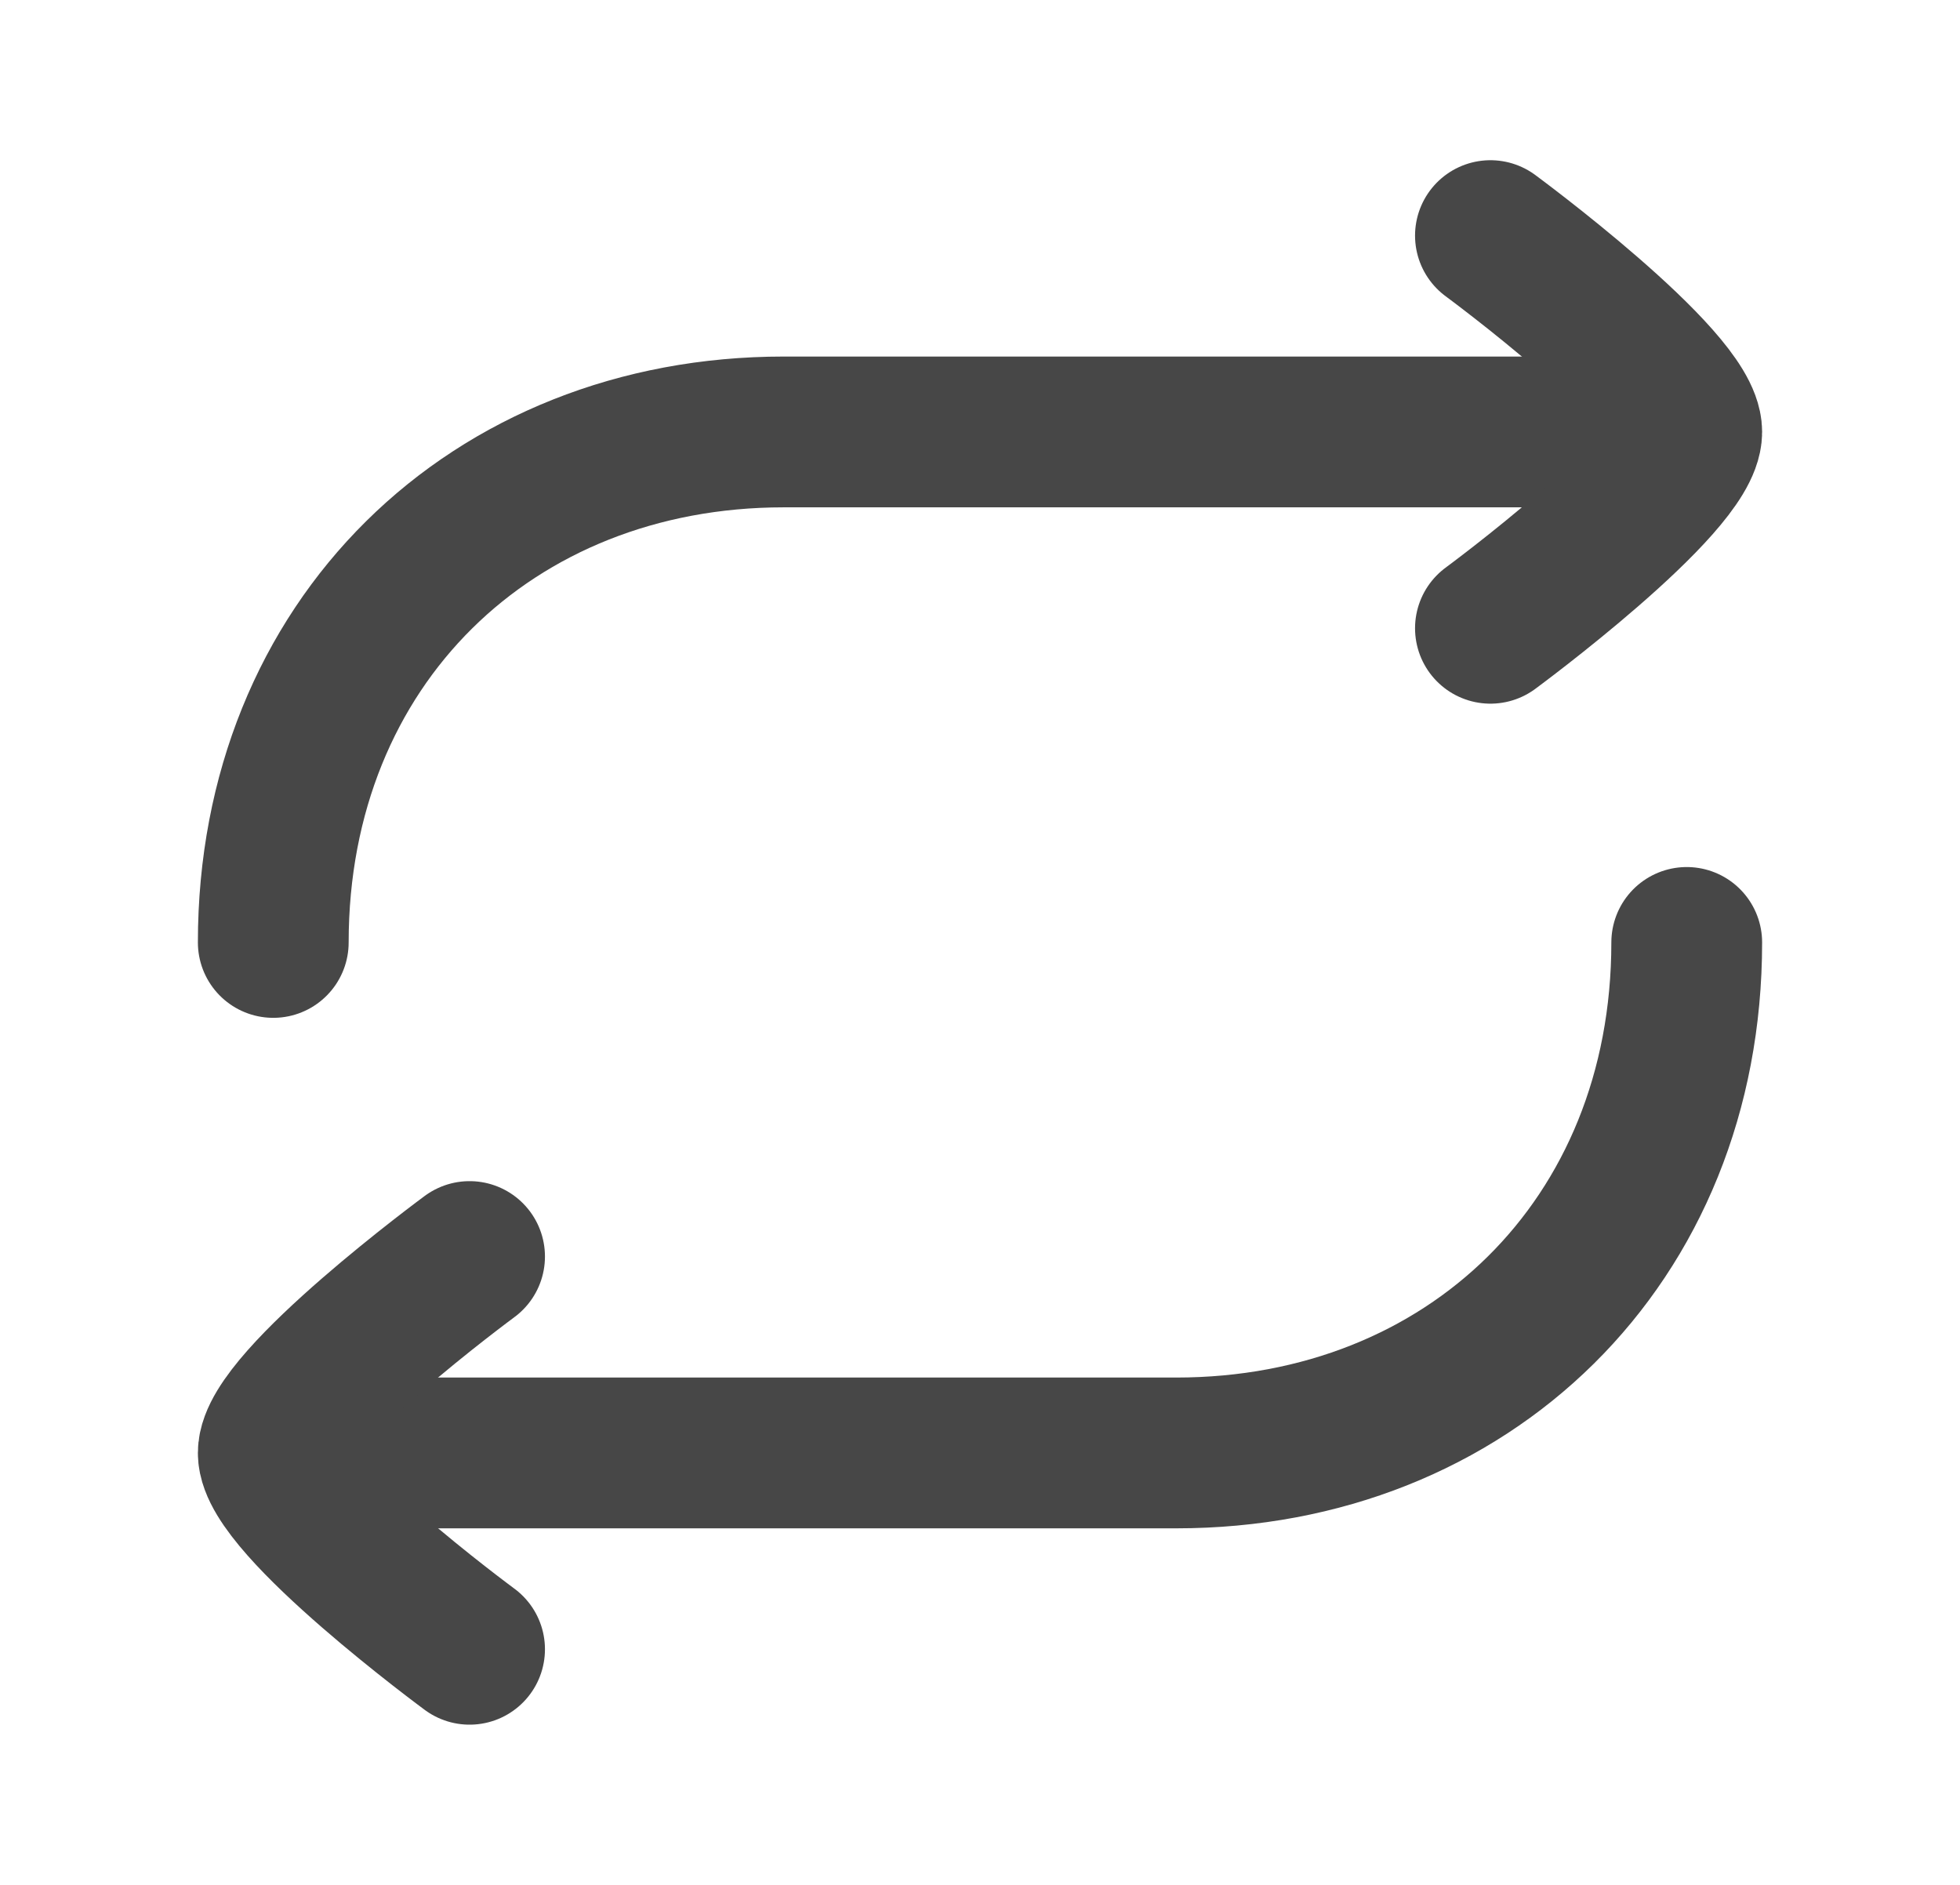 <svg xmlns="http://www.w3.org/2000/svg" width="26" height="25" viewBox="0 0 26 25" fill="none">
  <path d="M21.854 5.729H10.396C6.528 5.729 3.625 8.526 3.625 12.5" stroke="#474747" stroke-width="2" stroke-linecap="round" stroke-linejoin="round"/>
  <path d="M4.146 19.271H15.604C19.472 19.271 22.375 16.474 22.375 12.5" stroke="#474747" stroke-width="2" stroke-linecap="round" stroke-linejoin="round"/>
  <path d="M19.771 3.125C19.771 3.125 22.375 5.043 22.375 5.729C22.375 6.415 19.771 8.333 19.771 8.333" stroke="#474747" stroke-width="2" stroke-linecap="round" stroke-linejoin="round"/>
  <path d="M6.229 16.666C6.229 16.666 3.625 18.584 3.625 19.271C3.625 19.957 6.229 21.875 6.229 21.875" stroke="#474747" stroke-width="2" stroke-linecap="round" stroke-linejoin="round"/>
</svg>